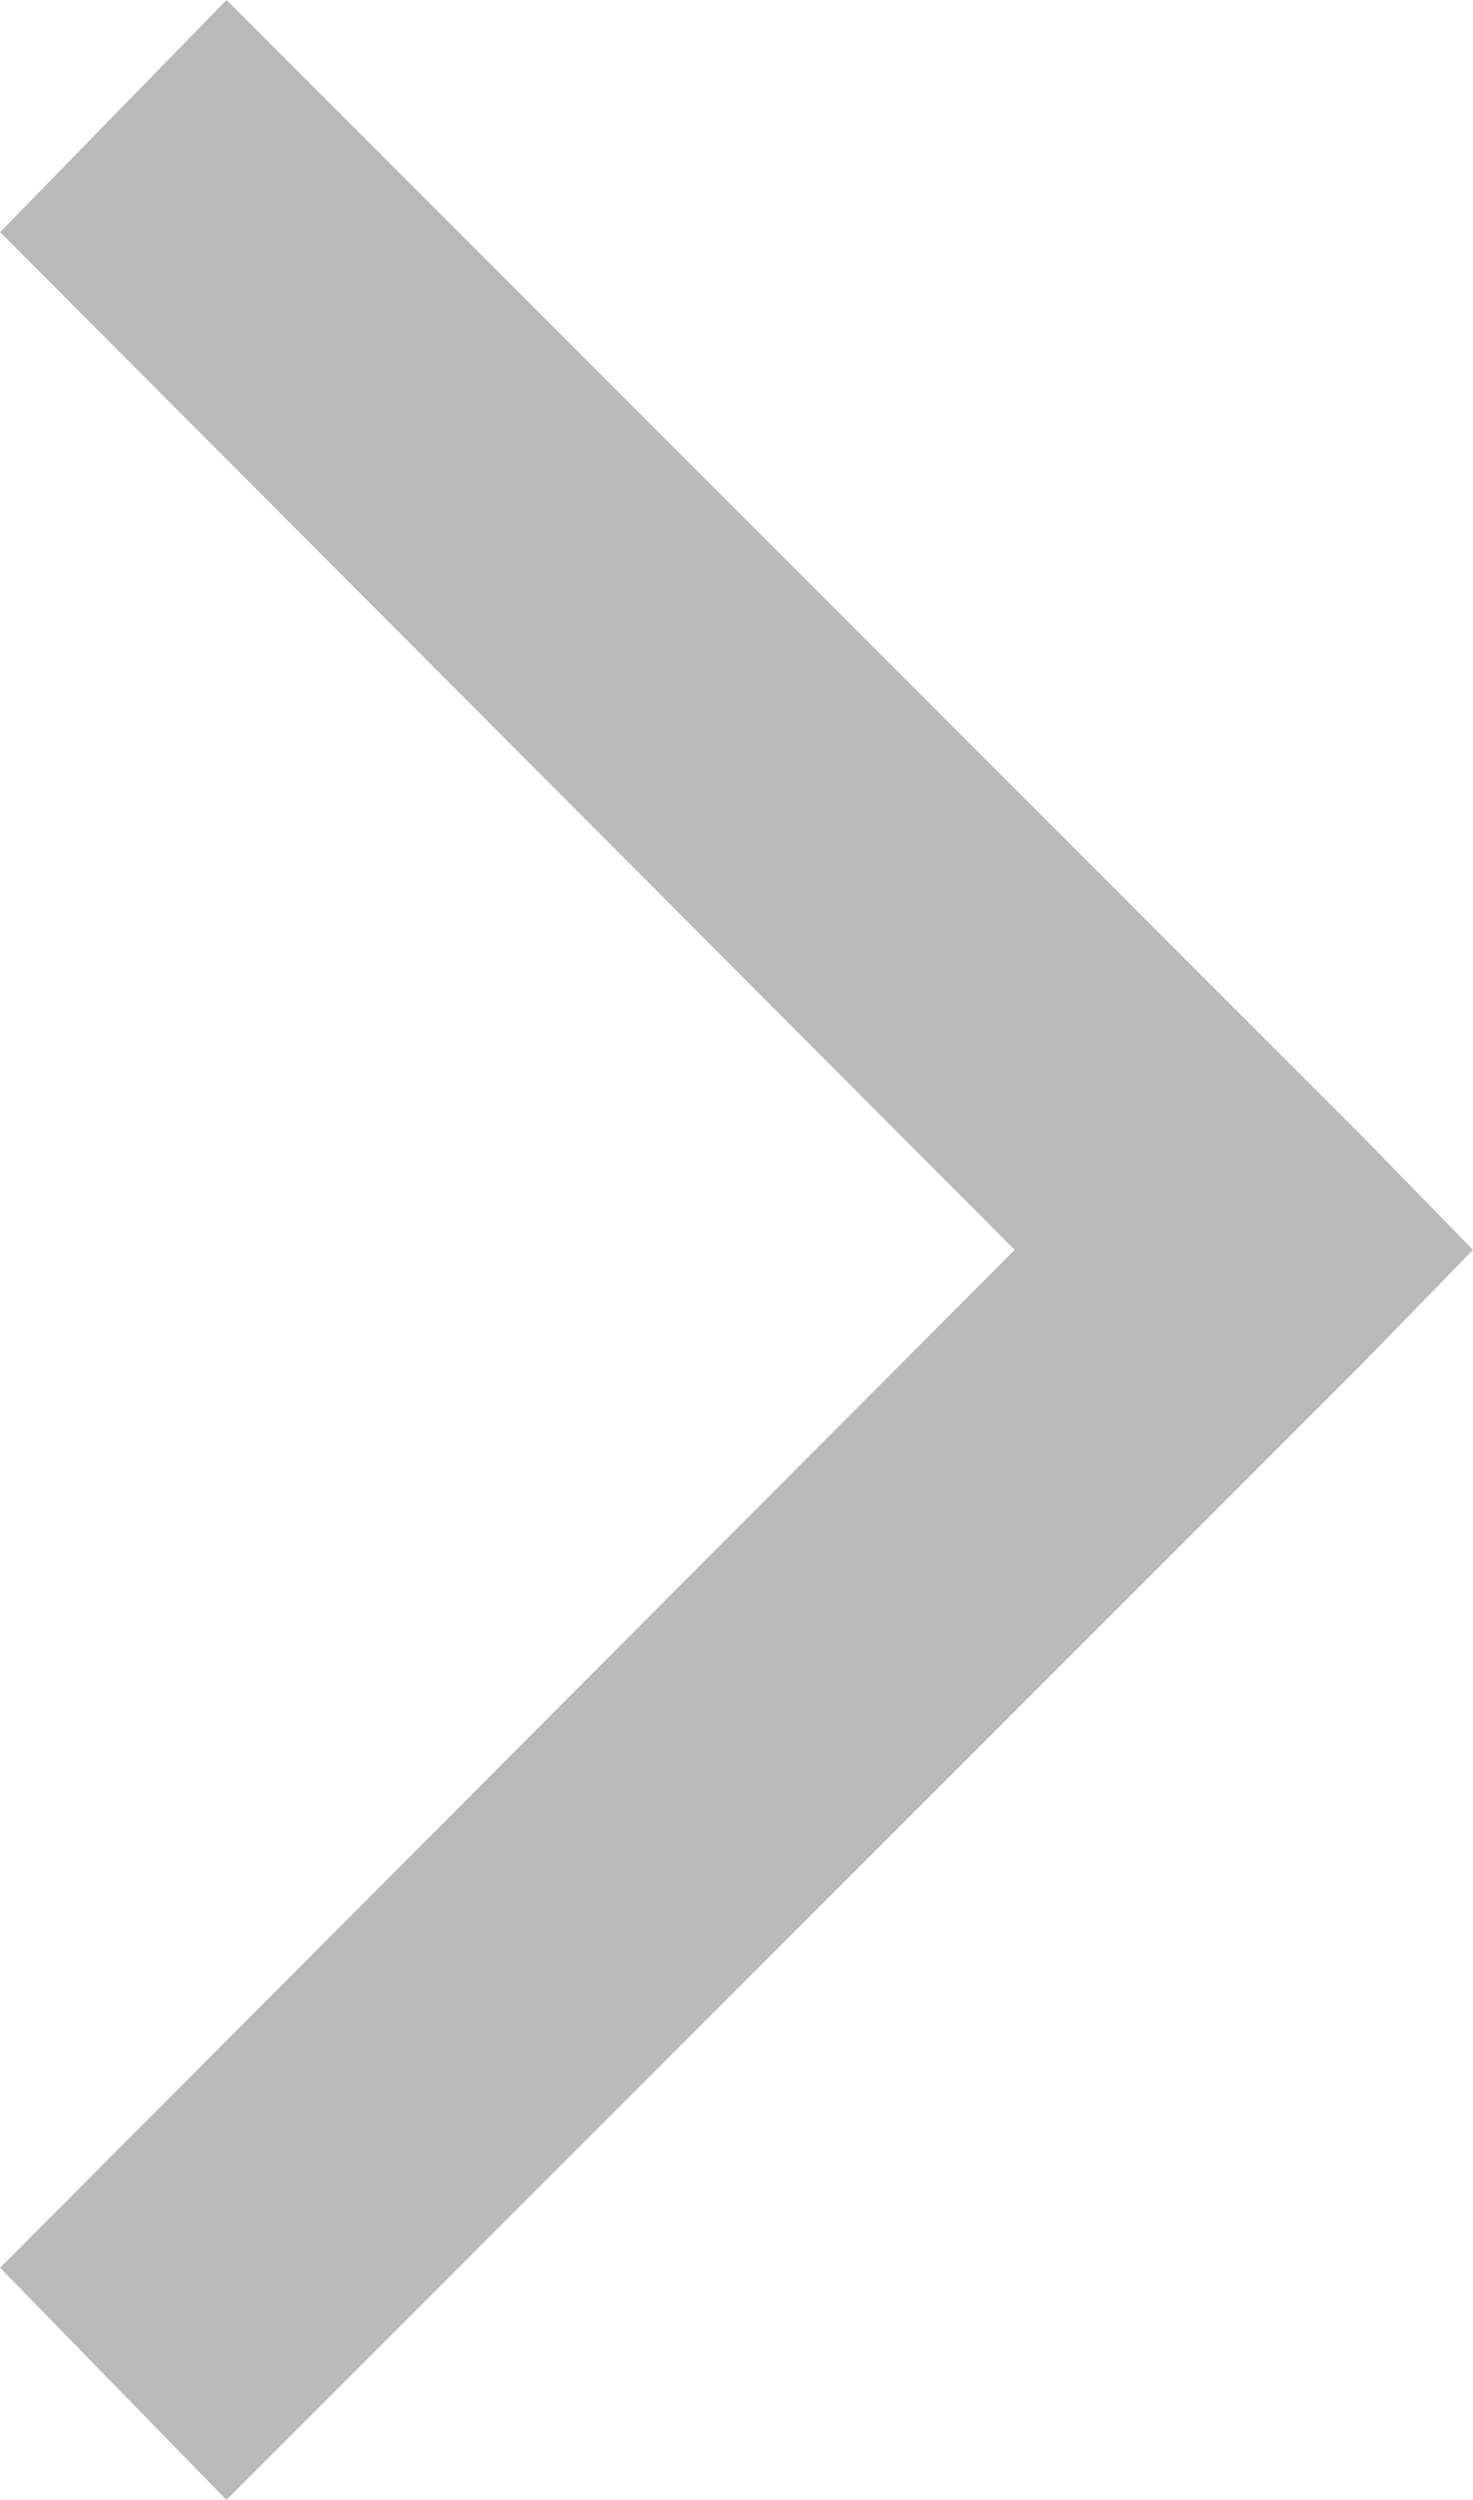 <svg xmlns="http://www.w3.org/2000/svg" width="12.576" height="21.333" viewBox="0 0 12.576 21.333">
  <g id="noun_Arrow_1252229" transform="translate(12.576 21.333) rotate(180)">
    <path id="Path_733" data-name="Path 733" d="M.954,11.645l9.688,9.688,1.933-1.981L3.913,10.667l8.662-8.686L10.643,0,.954,9.688,0,10.667Z" transform="translate(0 0)" fill="#b9b9b9"/>
  </g>
</svg>

